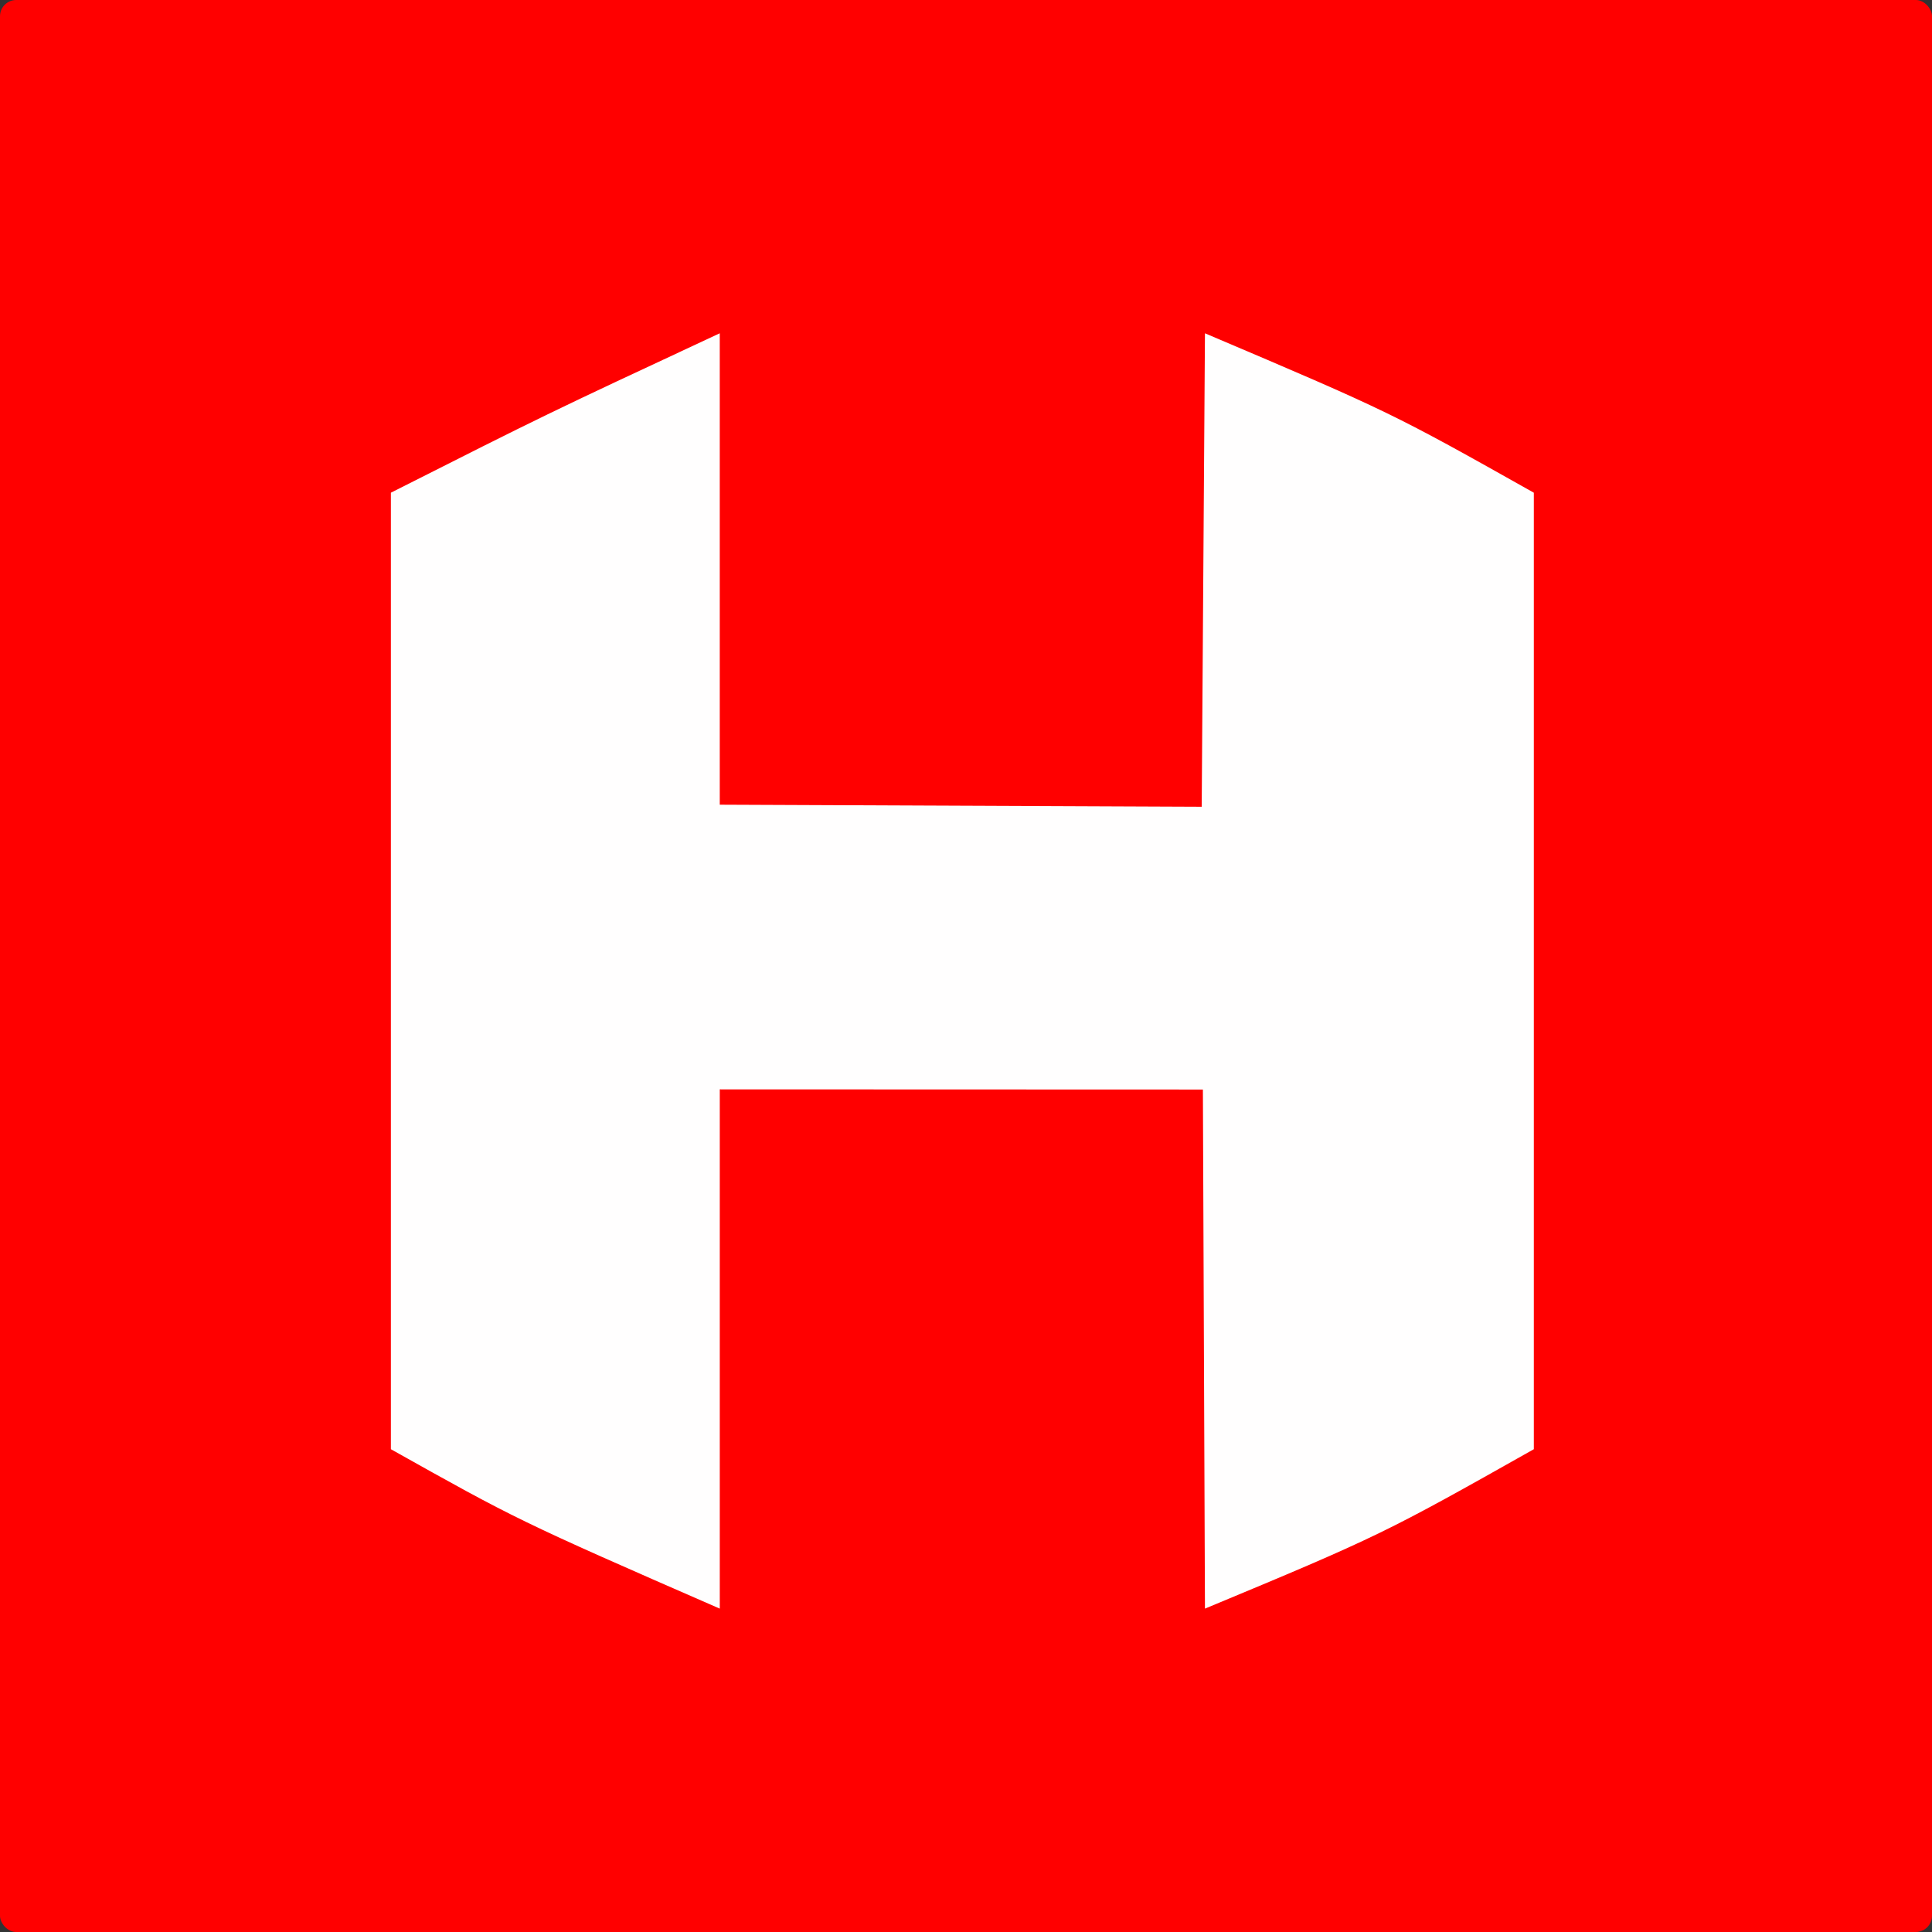 <?xml version="1.0" encoding="UTF-8" standalone="no"?>
<!-- Created with Inkscape (http://www.inkscape.org/) -->

<svg
   width="143.152mm"
   height="143.152mm"
   viewBox="0 0 143.152 143.152"
   version="1.1"
   id="svg5"
   sodipodi:docname="white-h-red.svg"
   inkscape:version="1.2.2 (732a01da63, 2022-12-09, custom)"
   xmlns:inkscape="http://www.inkscape.org/namespaces/inkscape"
   xmlns:sodipodi="http://sodipodi.sourceforge.net/DTD/sodipodi-0.dtd"
   xmlns="http://www.w3.org/2000/svg"
   xmlns:svg="http://www.w3.org/2000/svg">
  <rect x="0" y="0" width="143.152" height="143.152" fill="#333333" stroke="none"/>
  <sodipodi:namedview
     id="namedview193"
     pagecolor="#ffffff"
     bordercolor="#000000"
     borderopacity="0.25"
     inkscape:showpageshadow="2"
     inkscape:pageopacity="0.0"
     inkscape:pagecheckerboard="0"
     inkscape:deskcolor="#d1d1d1"
     inkscape:document-units="mm"
     showgrid="false"
     inkscape:zoom="1.5026377"
     inkscape:cx="257.54711"
     inkscape:cy="270.52429"
     inkscape:window-width="1846"
     inkscape:window-height="1016"
     inkscape:window-x="74"
     inkscape:window-y="27"
     inkscape:window-maximized="1"
     inkscape:current-layer="svg5" />
  <defs
     id="defs2">
    <linearGradient
       id="linearGradient5042">
      <stop
         style="stop-color:#1d1688;stop-opacity:1;"
         offset="0"
         id="stop5038" />
      <stop
         style="stop-color:#ffffff;stop-opacity:0;"
         offset="1"
         id="stop5040" />
    </linearGradient>
    <linearGradient
       id="linearGradient3020">
      <stop
         style="stop-color:#1d1688;stop-opacity:1;"
         offset="0"
         id="stop3018" />
    </linearGradient>
  </defs>
  <g
     id="layer1"
     transform="translate(-31.626,-42.052)"
     style="fill:#fffefe;fill-opacity:1">
    <g
       aria-label="H"
       id="text236"
       style="font-weight:bold;font-size:129.625px;-inkscape-font-specification:'sans-serif Bold';fill:#fffefe;stroke-width:29.599;stroke-linecap:square;stroke-miterlimit:2.9;fill-opacity:1">
      <rect
         style="font-weight:bold;font-size:129.625px;-inkscape-font-specification:'sans-serif Bold';display:inline;fill:#ff0000;fill-opacity:1;stroke-width:5.8;stroke-linecap:square;stroke-miterlimit:2.9"
         id="rect1209"
         width="143.152"
         height="143.152"
         x="31.626"
         y="42.052"
         ry="1.204" />
      <path
         d="m 84.957,66.747 v 34.929 l 35.71,0.152 0.241,-35.081 c 13.688,5.81 13.964,5.959 24.368,11.812 v 11.812 11.812 11.812 11.812 11.812 11.812 c -10.969,6.185 -11.491,6.461 -24.368,11.812 l -0.153,-38.463 -35.797,-0.012 v 38.475 C 70.017,154.725 69.815,154.602 60.589,149.432 V 137.62 125.807 113.995 102.183 90.371 78.559 C 71.95,72.821 72.12,72.728 84.957,66.747 Z"
         style="font-weight:bold;font-size:129.625px;-inkscape-font-specification:'sans-serif Bold';fill:#fffefe;fill-opacity:1;stroke-width:29.599;stroke-linecap:square;stroke-miterlimit:2.9"
         id="path948" />
    </g>
  </g>
</svg>
